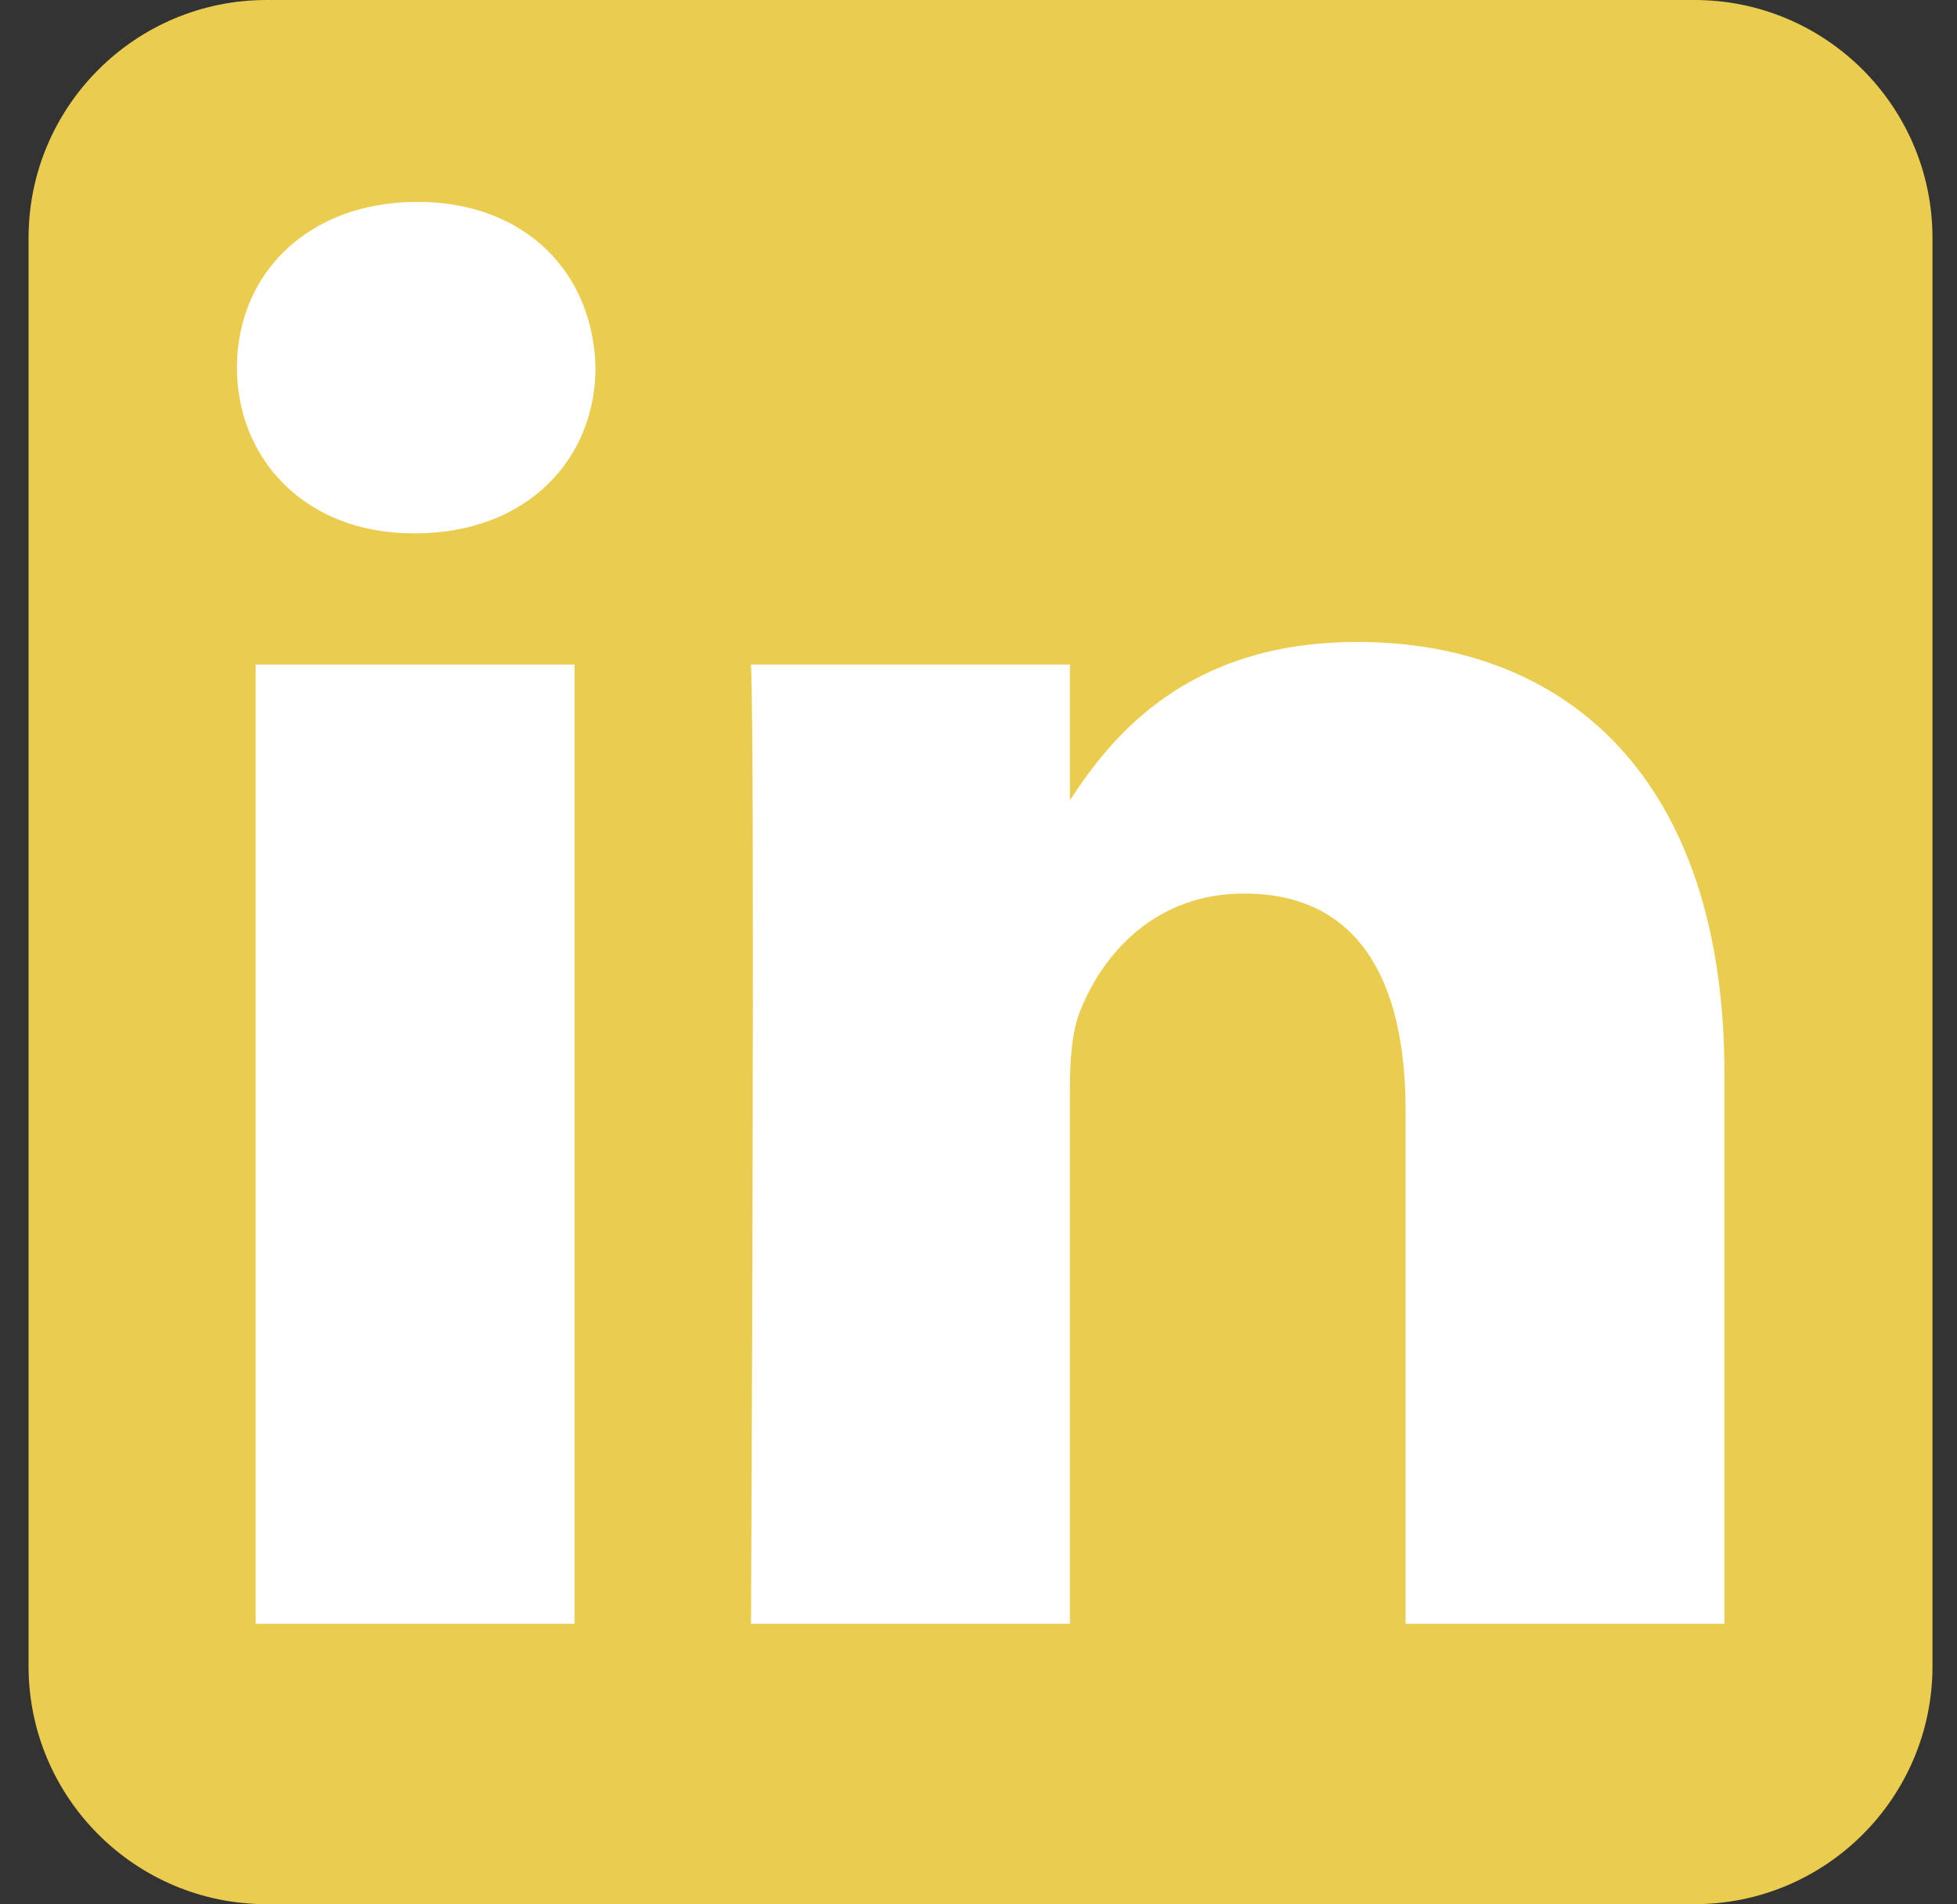 <svg
	 xmlns="http://www.w3.org/2000/svg" xmlns:xlink="http://www.w3.org/1999/xlink" x="0px" y="0px" viewBox="0 0 1110.1 1080"
	 style="enable-background:new 0 0 1110.1 1080;" xml:space="preserve">
<rect x="0" y="0" width="1110.1" height="1080" fill="#333333" stroke="none"/>
<style type="text/css">
	.st0{fill:#EACC4E;}
	.st1{fill:#FFFFFF;}
</style>
<g id="g5891">
	<path id="background" class="st0" d="M1096.2,135c0-74.5-60.5-135-135-135h-810c-74.5,0-135,60.5-135,135v810
		c0,74.5,60.5,135,135,135h810c74.5,0,135-60.5,135-135V135z"/>
	<g id="shapes">
		<rect id="rect11" x="145" y="376.9" class="st1" width="180.9" height="544.1"/>
		<path id="path13-0" class="st1" d="M236.7,114.5c-61.9,0-102.3,40.7-102.3,94c0,52.2,39.2,94,99.9,94h1.2
			c63.1,0,102.3-41.8,102.3-94C336.6,155.2,298.5,114.5,236.7,114.5L236.7,114.5z"/>
		<path id="path15" class="st1" d="M769.9,364.1c-96,0-138.9,52.8-163,89.8v-77H426c2.4,51,0,544.1,0,544.1h180.9V617.1
			c0-16.3,1.2-32.5,6-44.2c13.1-32.5,42.8-66.1,92.8-66.1c65.4,0,91.6,49.9,91.6,123V921h180.9V609
			C978.1,441.8,888.9,364.1,769.9,364.1z"/>
	</g>
</g>
</svg>
